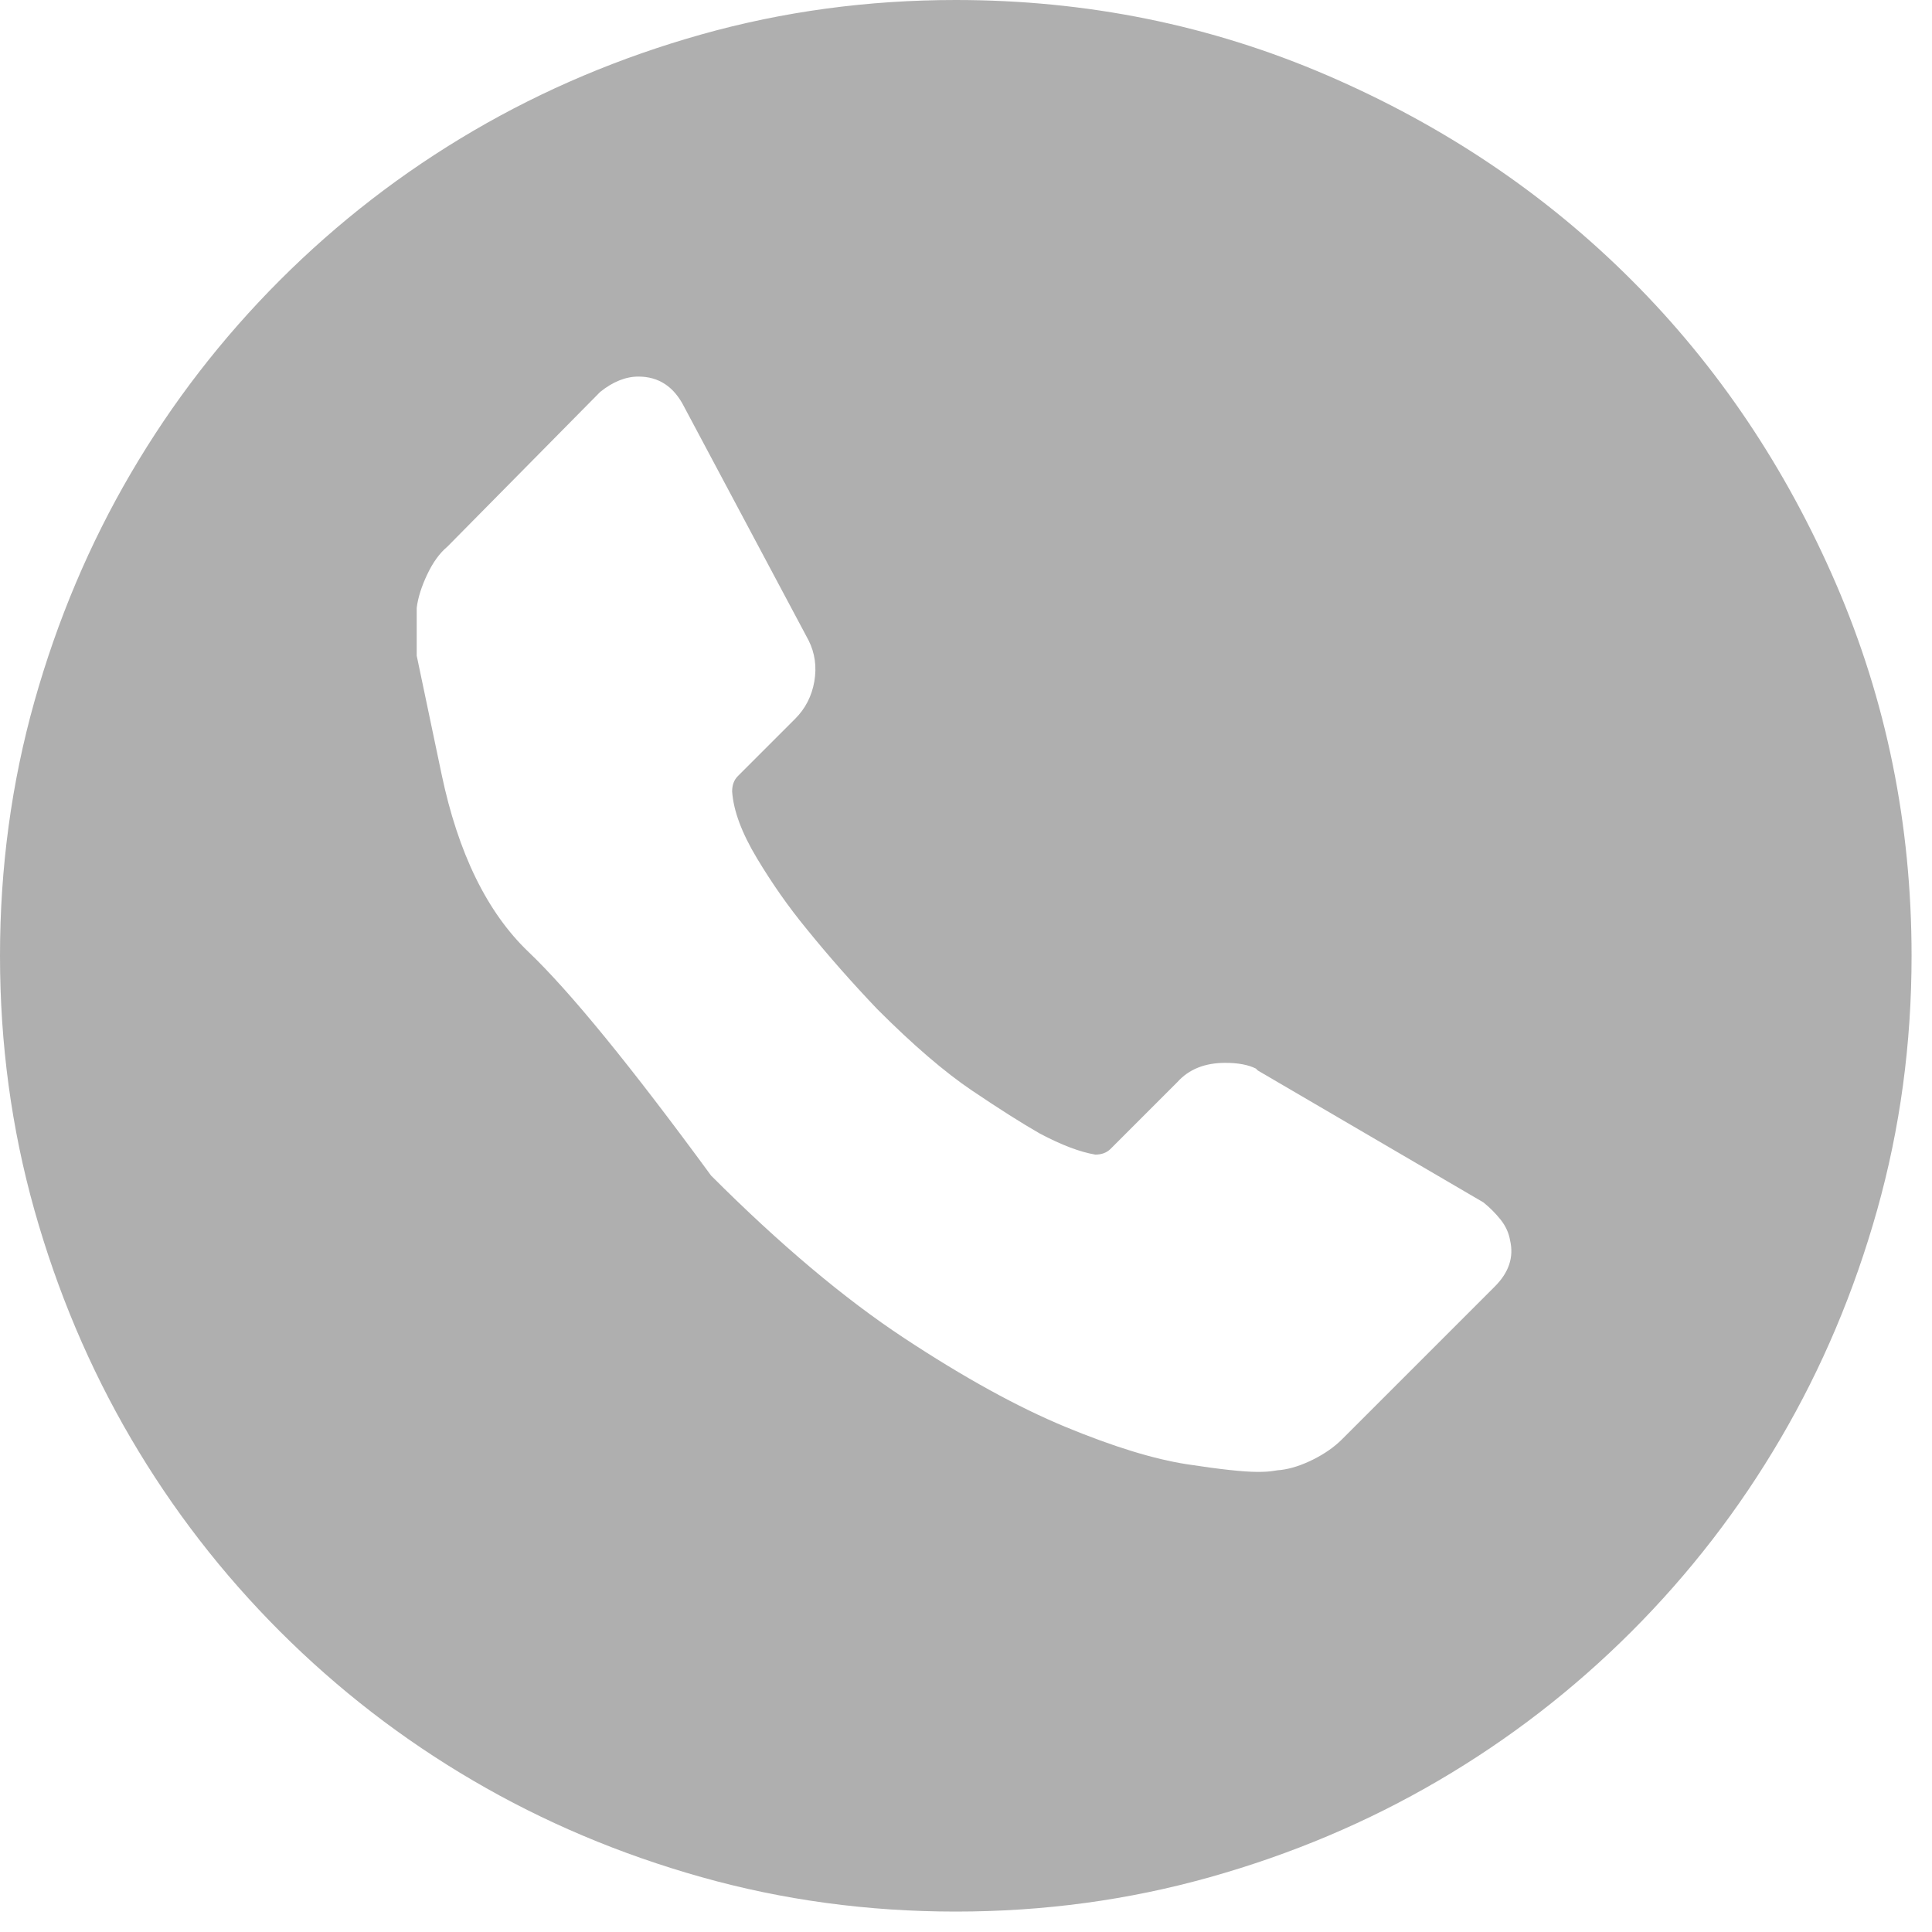 <svg width="61" height="61" viewBox="0 0 61 61" fill="none" xmlns="http://www.w3.org/2000/svg">
<path d="M47.197 40.619C47.64 40.176 47.801 39.693 47.68 39.17C47.64 38.929 47.539 38.708 47.378 38.507C47.217 38.305 47.036 38.124 46.835 37.963L39.713 33.799L39.653 33.739C39.411 33.618 39.09 33.558 38.687 33.558C38.043 33.558 37.54 33.759 37.178 34.161L35.066 36.273C34.945 36.394 34.784 36.455 34.583 36.455C34.1 36.374 33.517 36.153 32.833 35.791C32.269 35.469 31.555 35.016 30.69 34.433C29.825 33.849 28.829 32.994 27.703 31.867C26.898 31.023 26.153 30.177 25.469 29.332C24.906 28.648 24.383 27.904 23.9 27.099C23.417 26.295 23.156 25.59 23.116 24.987C23.116 24.786 23.176 24.625 23.297 24.504L25.107 22.694C25.429 22.372 25.63 21.979 25.711 21.517C25.791 21.054 25.731 20.621 25.53 20.219L21.607 12.856C21.285 12.212 20.802 11.89 20.158 11.89C19.756 11.89 19.354 12.051 18.951 12.373L14.123 17.262C13.881 17.463 13.67 17.755 13.489 18.137C13.308 18.519 13.197 18.871 13.157 19.193V20.702C13.157 20.702 13.419 21.949 13.942 24.444C14.465 26.938 15.38 28.809 16.688 30.057C17.995 31.304 19.917 33.658 22.452 37.118C24.624 39.291 26.656 41.001 28.547 42.248C30.439 43.496 32.139 44.431 33.647 45.055C35.156 45.678 36.434 46.071 37.48 46.232C38.526 46.393 39.27 46.473 39.713 46.473C39.914 46.473 40.075 46.463 40.196 46.443C40.317 46.423 40.397 46.413 40.437 46.413C40.759 46.373 41.101 46.262 41.463 46.081C41.825 45.9 42.127 45.688 42.369 45.447L47.197 40.619ZM30.177 0C34.322 0 38.235 0.795 41.916 2.384C45.598 3.973 48.797 6.126 51.513 8.842C54.229 11.558 56.381 14.757 57.971 18.438C59.56 22.12 60.355 26.033 60.355 30.177C60.355 32.954 59.993 35.629 59.268 38.205C58.544 40.779 57.528 43.184 56.22 45.417C54.913 47.65 53.343 49.682 51.513 51.513C49.682 53.343 47.65 54.913 45.417 56.22C43.184 57.528 40.78 58.544 38.204 59.268C35.629 59.993 32.954 60.355 30.177 60.355C27.401 60.355 24.725 59.993 22.15 59.268C19.575 58.544 17.171 57.528 14.938 56.22C12.705 54.913 10.673 53.343 8.842 51.513C7.011 49.682 5.442 47.65 4.134 45.417C2.827 43.184 1.811 40.78 1.086 38.205C0.362 35.629 0 32.954 0 30.177C0 27.401 0.362 24.725 1.086 22.15C1.811 19.575 2.827 17.171 4.134 14.938C5.442 12.705 7.011 10.673 8.842 8.842C10.673 7.011 12.705 5.442 14.938 4.134C17.171 2.827 19.575 1.811 22.15 1.086C24.725 0.362 27.401 0 30.177 0Z" fill="#AFAFAF"/>
</svg>
